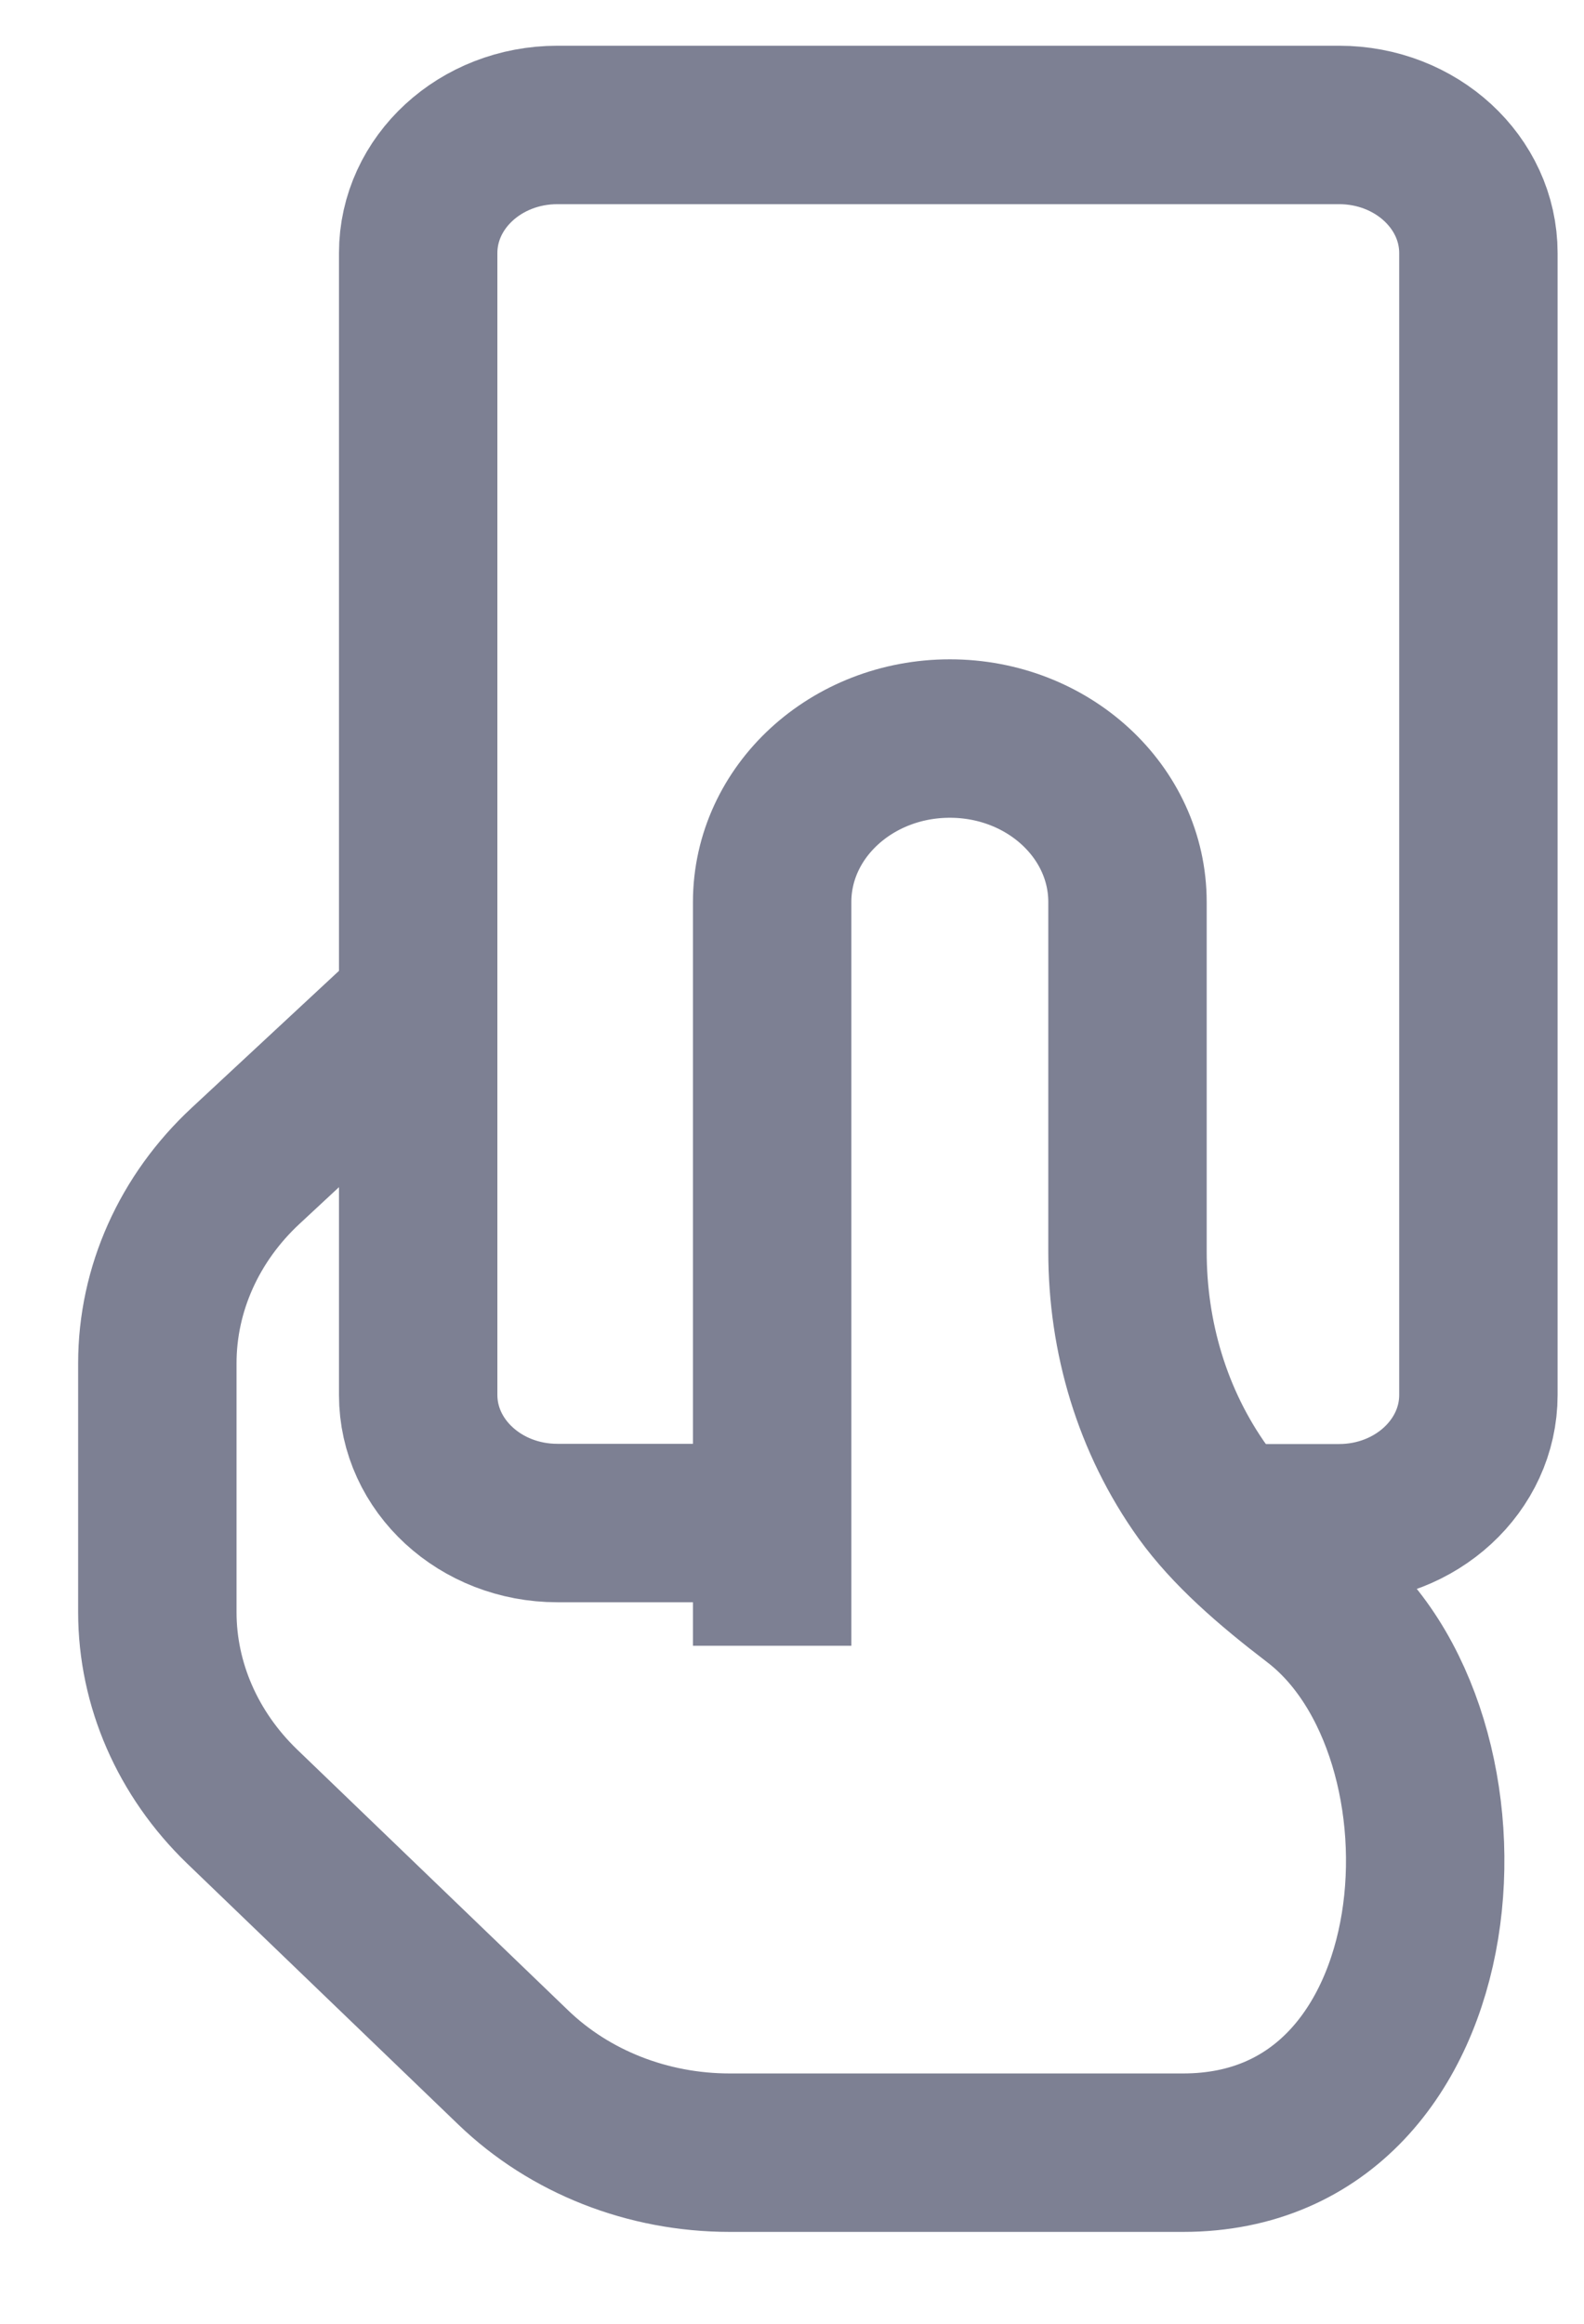 <svg width="15" height="22" viewBox="0 0 15 22" fill="none" xmlns="http://www.w3.org/2000/svg">
<path d="M7.312 15.581V8.54C7.312 7.685 8.065 6.992 8.995 6.992C9.924 6.992 10.677 7.685 10.677 8.54V11.85C10.677 12.656 10.909 13.454 11.39 14.126C11.647 14.482 12.019 14.807 12.457 15.142C14.111 16.406 13.86 20.38 11.204 20.38H6.91C6.135 20.38 5.396 20.089 4.861 19.574L2.291 17.101C1.778 16.605 1.49 15.947 1.49 15.263V12.906C1.49 12.206 1.791 11.534 2.326 11.037L3.987 9.493" stroke="#7D8093" stroke-width="1.5" stroke-miterlimit="10"/>
<path d="M7.312 14.419H5.278C4.55 14.419 3.96 13.876 3.96 13.206V2.396C3.96 1.726 4.55 1.183 5.278 1.183H12.681C13.409 1.183 14 1.726 14 2.396V13.207C14 13.877 13.409 14.421 12.681 14.421H11.633" stroke="#7D8093" stroke-width="1.5" stroke-miterlimit="10"/>
</svg>
